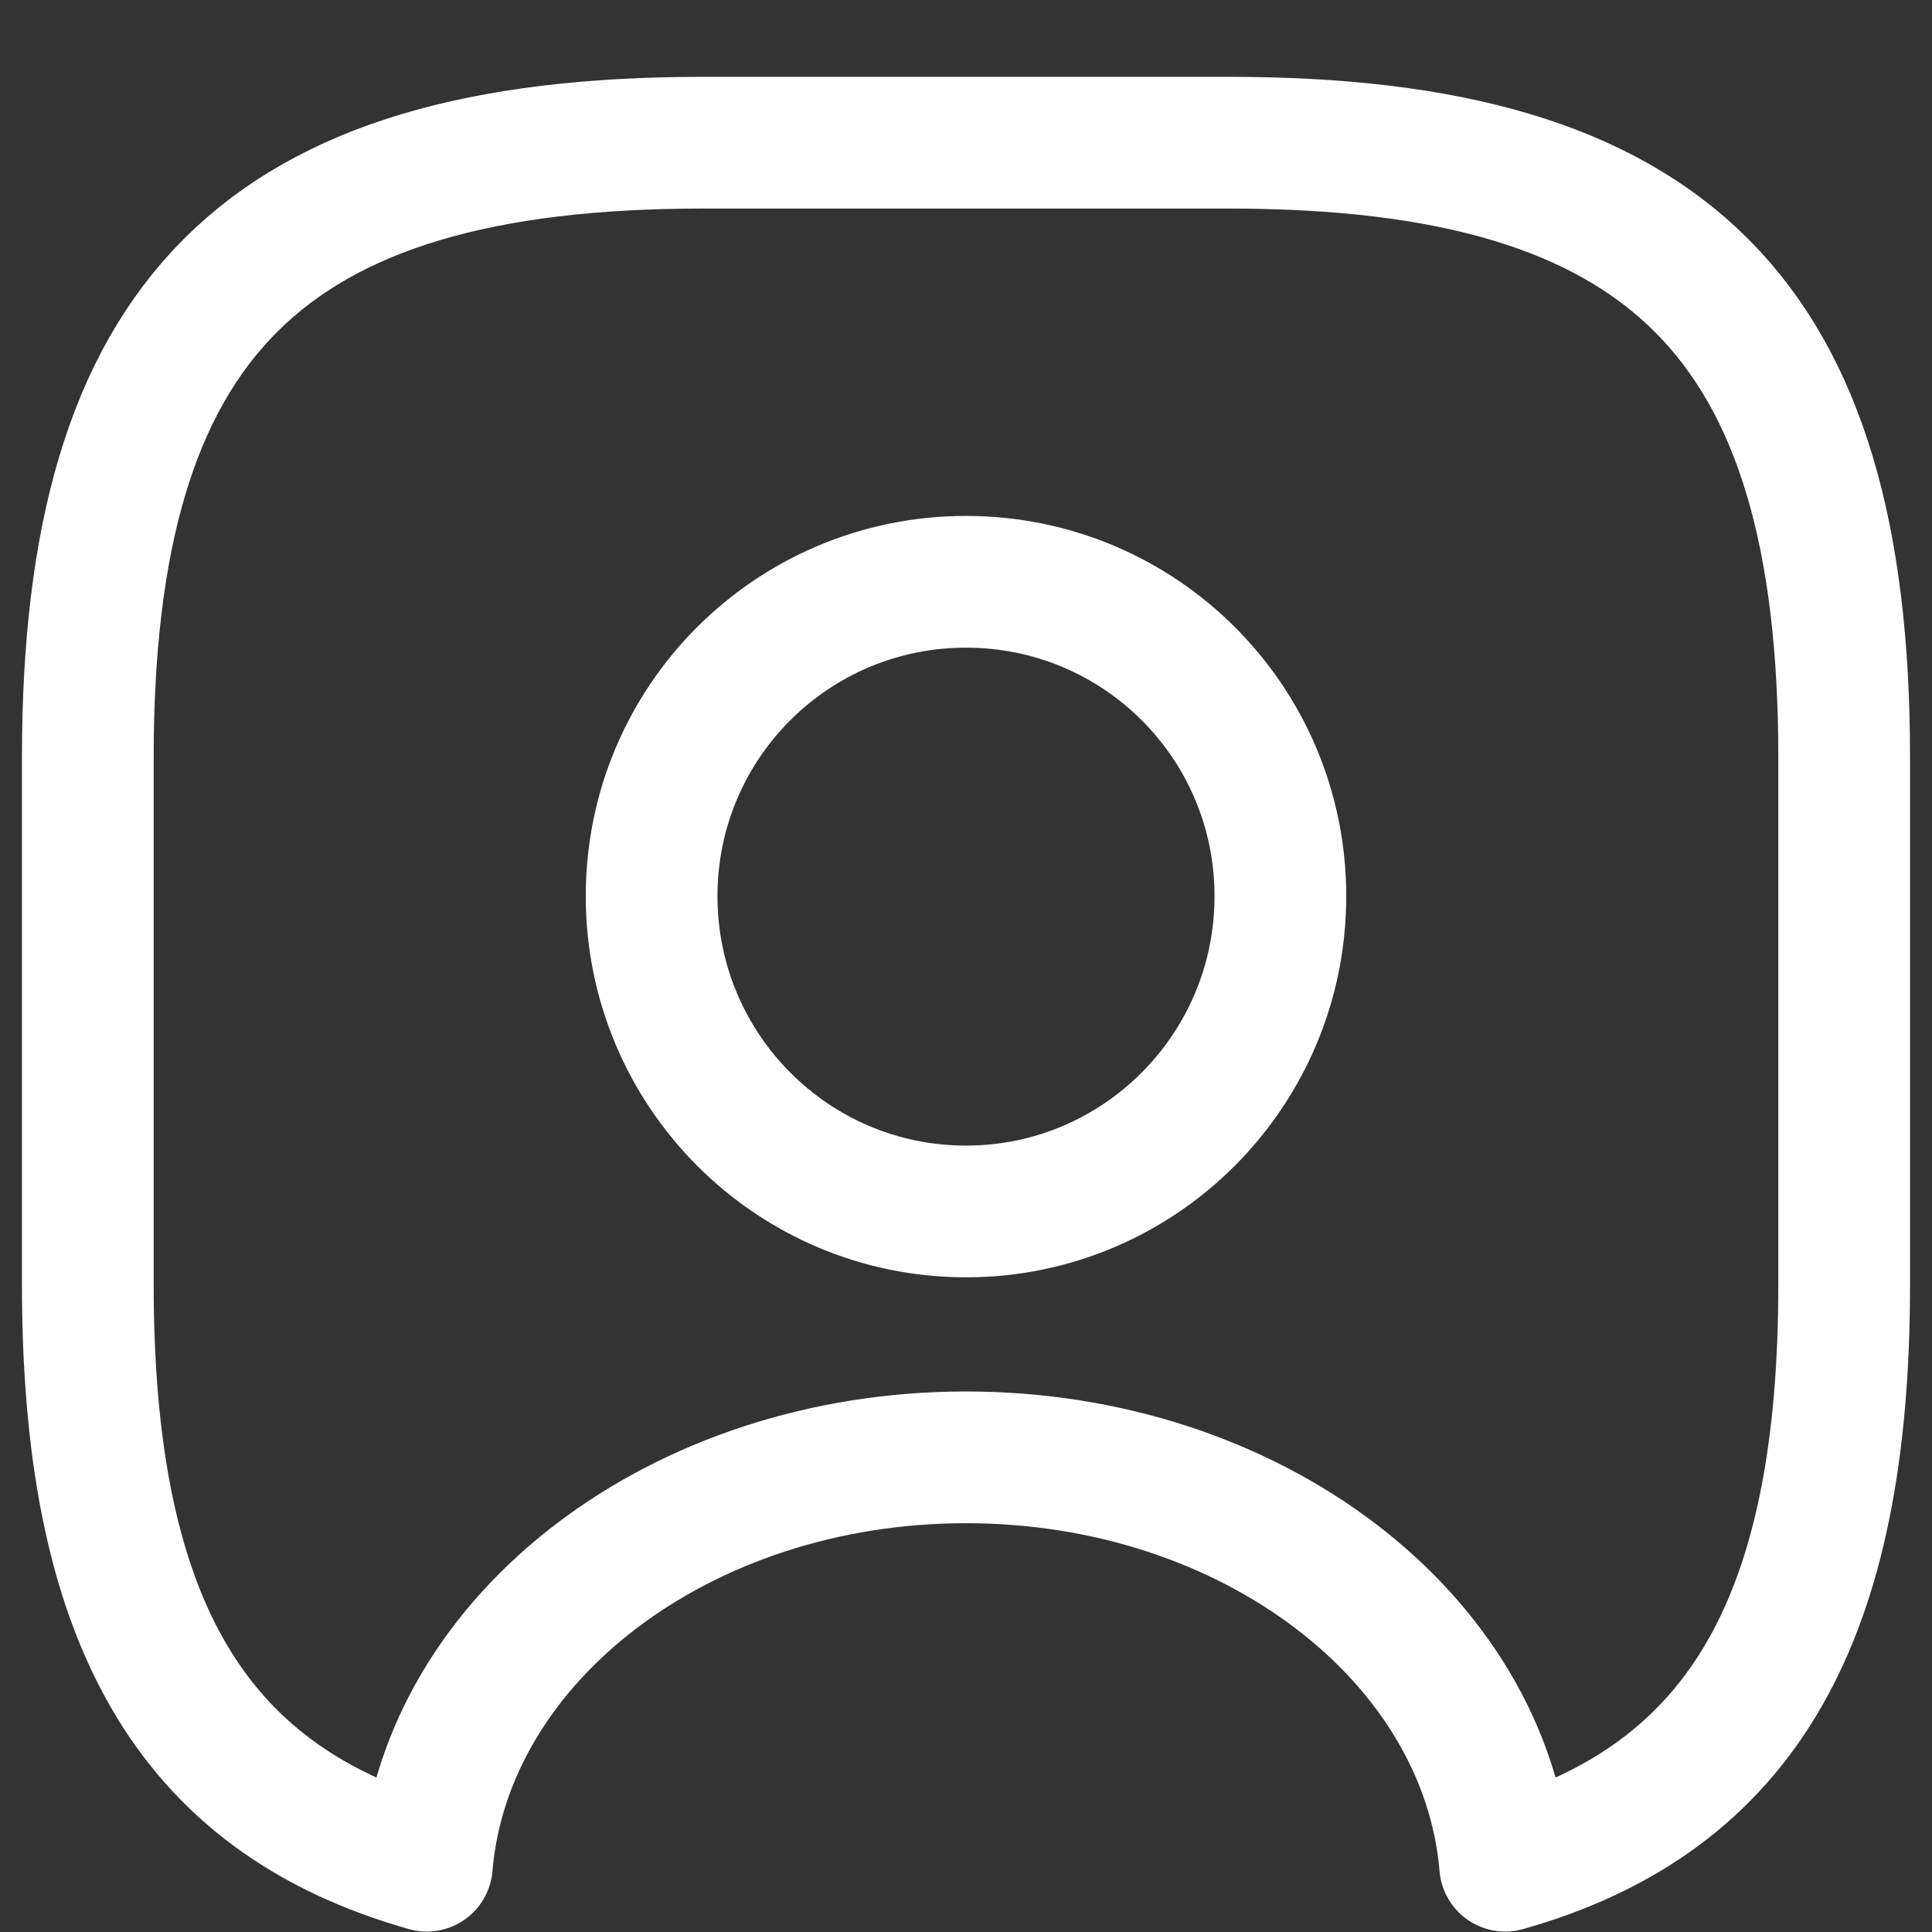 <svg width="22" height="22" viewBox="0 0 22 22" fill="none" xmlns="http://www.w3.org/2000/svg">
<rect x="0" y="0" width="22" height="22" fill="#333333" stroke="none"/>
<path d="M14 1.625H8C3 1.625 1 3.625 1 8.625V14.625C1 18.405 2.14 20.475 4.86 21.245C5.08 18.645 7.75 16.595 11 16.595C14.25 16.595 16.92 18.645 17.14 21.245C19.86 20.475 21 18.405 21 14.625V8.625C21 3.625 19 1.625 14 1.625ZM11 13.795C9.02 13.795 7.42 12.185 7.42 10.205C7.42 8.225 9.02 6.625 11 6.625C12.98 6.625 14.58 8.225 14.58 10.205C14.58 12.185 12.98 13.795 11 13.795Z" stroke="white" stroke-width="1.5" stroke-linecap="round" stroke-linejoin="round"/>
</svg>
